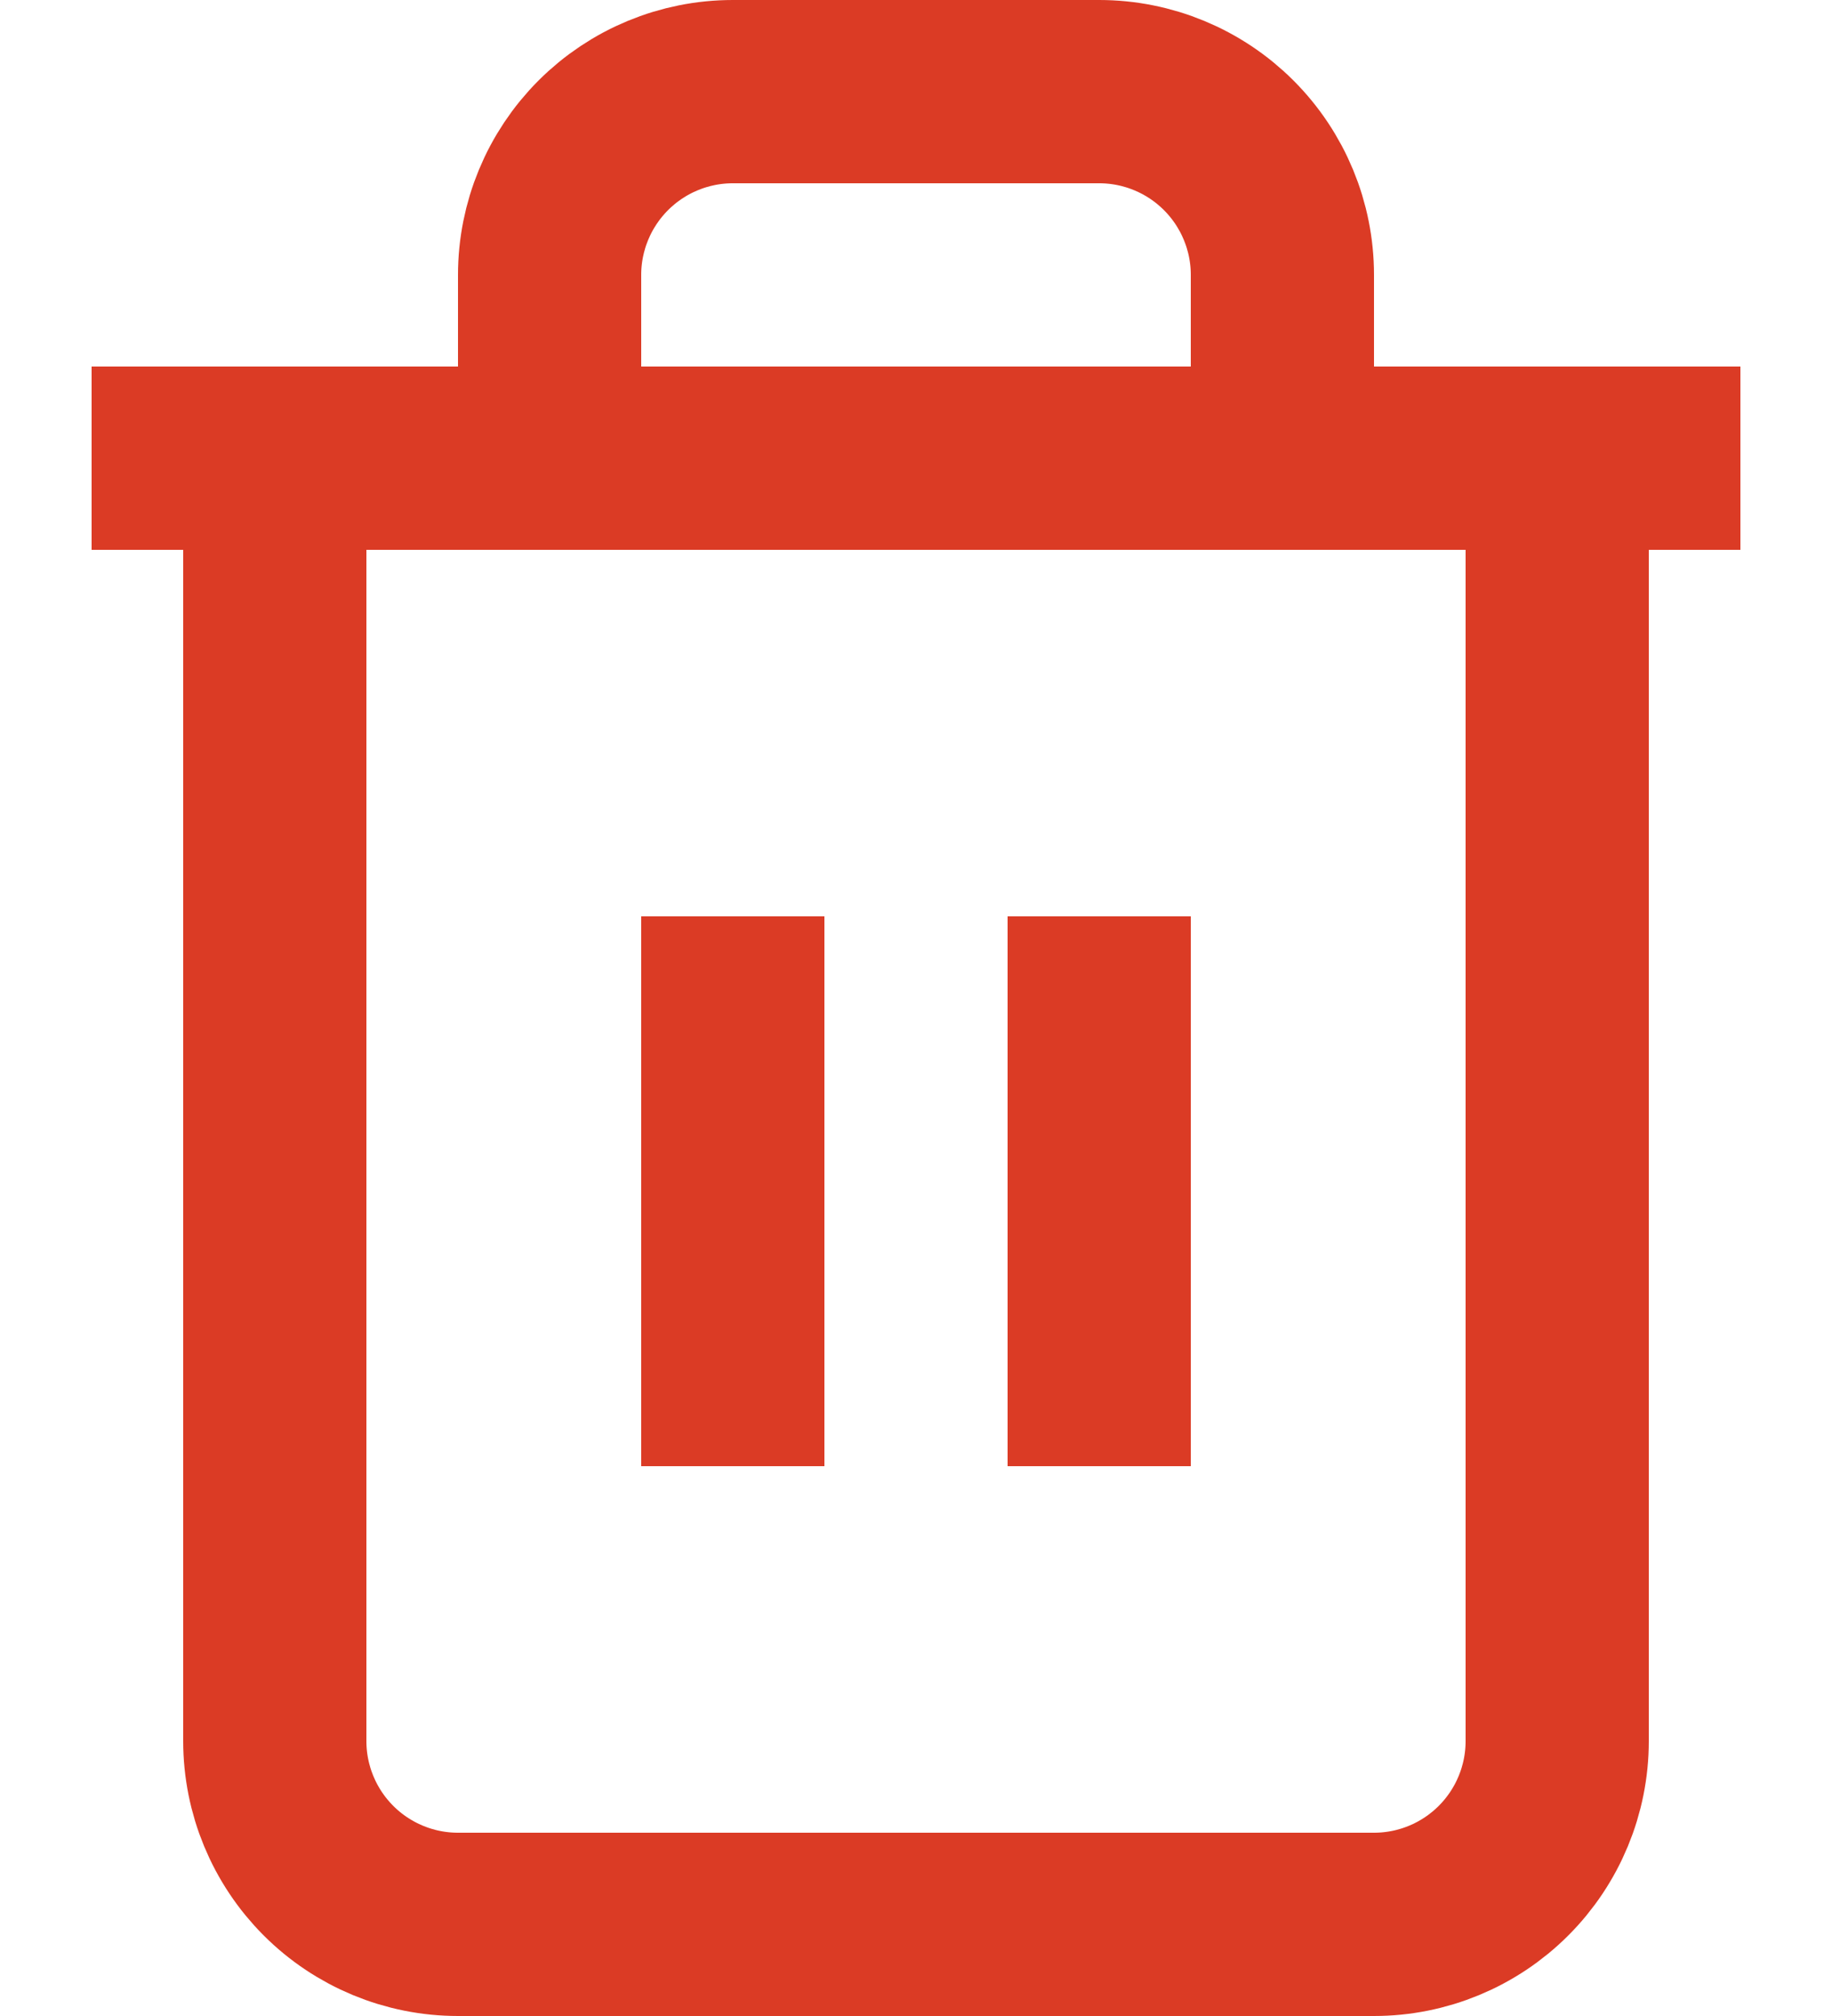 <svg
        height="100%"
        viewBox="0 0 20 22"
        fill="none"
        xmlns="http://www.w3.org/2000/svg"
      >
        <path
          d="M1 5H3H19"
          stroke="#DB3B25"
          stroke-width="2"
          strokeLinecap="round"
          strokeLinejoin="round"
        />
        <path
          d="M6 5V3C6 2.47 6.211 1.961 6.586 1.586C6.961 1.211 7.47 1 8 1H12C12.53 1 13.039 1.211 13.414 1.586C13.789 1.961 14 2.47 14 3V5M17 5V19C17 19.53 16.789 20.039 16.414 20.414C16.039 20.789 15.53 21 15 21H5C4.47 21 3.961 20.789 3.586 20.414C3.211 20.039 3 19.53 3 19V5H17Z"
          stroke="#DB3B25"
          stroke-width="2"
          strokeLinecap="round"
          strokeLinejoin="round"
        />
        <path
          d="M8 10V16"
          stroke="#DB3B25"
          stroke-width="2"
          strokeLinecap="round"
          strokeLinejoin="round"
        />
        <path
          d="M12 10V16"
          stroke="#DB3B25"
          stroke-width="2"
          strokeLinecap="round"
          strokeLinejoin="round"
        />
      </svg>